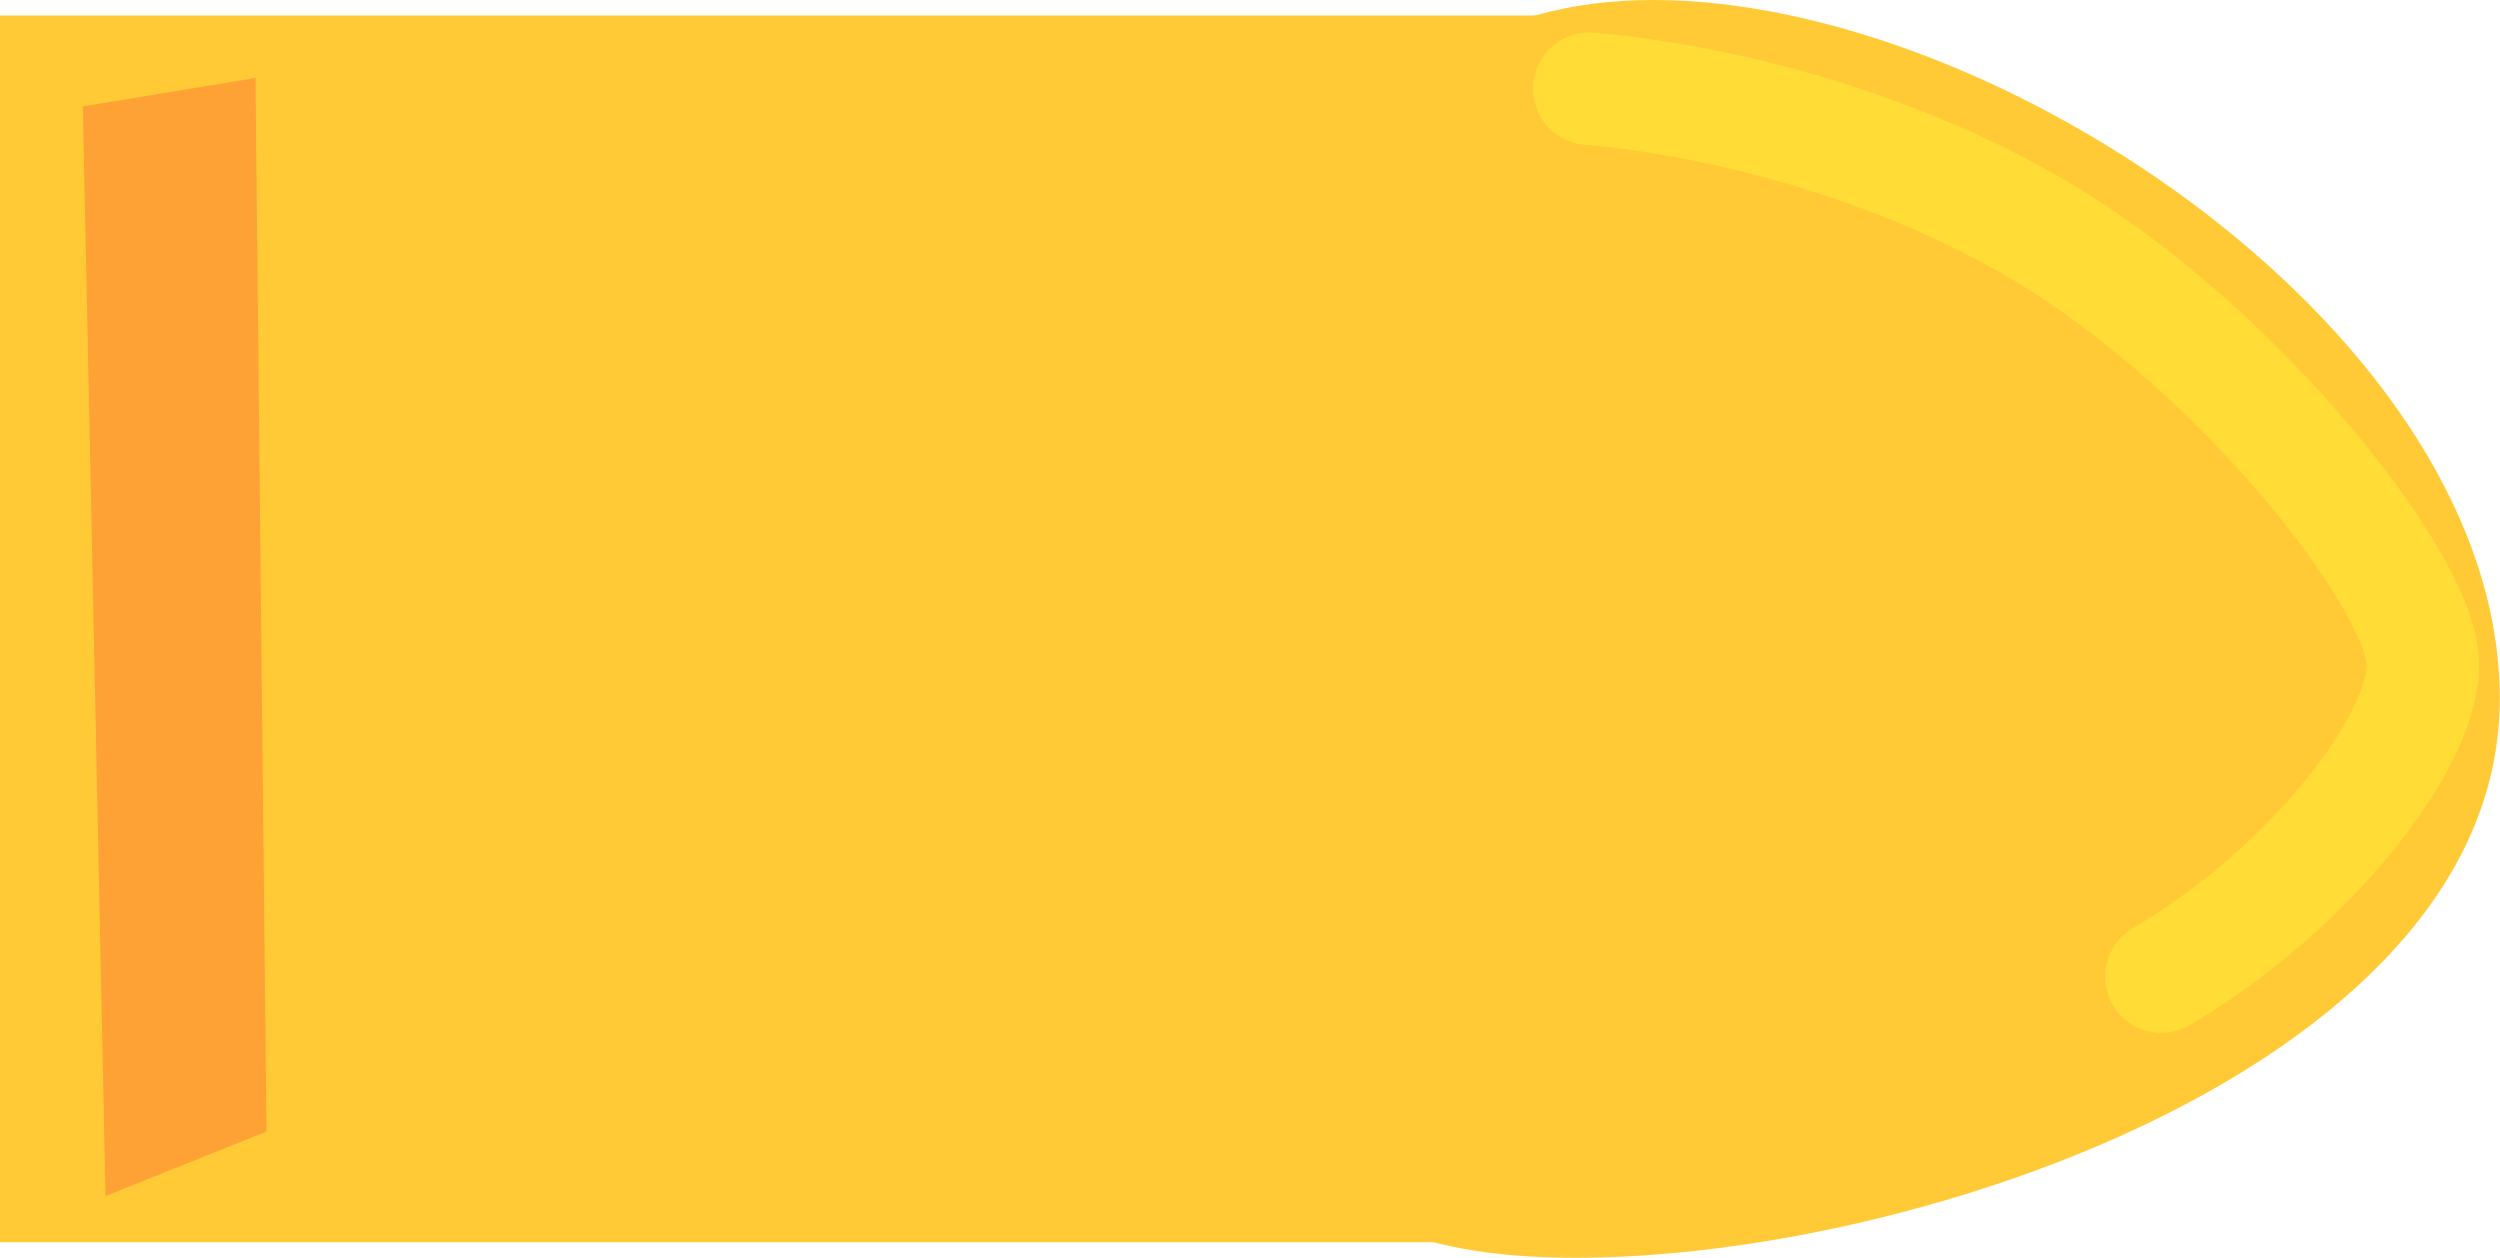 <svg version="1.1" xmlns="http://www.w3.org/2000/svg" xmlns:xlink="http://www.w3.org/1999/xlink" width="11.125" height="5.597" viewBox="0,0,11.125,5.597"><g transform="translate(-234.438,-177.167)"><g data-paper-data="{&quot;isPaintingLayer&quot;:true}" fill-rule="nonzero" stroke-linejoin="miter" stroke-miterlimit="10" stroke-dasharray="" stroke-dashoffset="0" style="mix-blend-mode: normal"><path d="M234.438,182.695v-5.459h7.325v5.459z" fill="#ffca35" stroke="none" stroke-width="NaN" stroke-linecap="butt"/><path d="M245.562,180.276c0,1.603 -2.566,2.488 -4.111,2.488c-1.546,0 -1.486,-0.885 -1.486,-2.488c0,-1.603 0.286,-3.109 1.831,-3.109c1.546,0 3.766,1.507 3.766,3.109z" fill="#ffca35" stroke="none" stroke-width="0" stroke-linecap="butt"/><path d="M236.662,178.801l-1.529,-1l4.647,2.353" fill="none" stroke="#ffca35" stroke-width="0.5" stroke-linecap="round"/><path d="M235.132,177.978l3.765,2.588" fill="none" stroke="#ffca35" stroke-width="0.5" stroke-linecap="round"/><path d="M240.779,181.625l-5.059,-3.471" fill="none" stroke="#ffca35" stroke-width="0.5" stroke-linecap="round"/><path d="M241.51,177.562c0,0 1.051,0.063 2.017,0.638c0.87,0.518 1.665,1.531 1.692,1.904c0.024,0.333 -0.479,1.006 -1.163,1.409" fill="none" stroke="#ffdd36" stroke-width="0.5" stroke-linecap="round"/><path d="M235.15,182.123l-0.089,-4.271l0.267,-0.044l0.044,4.226z" fill="#ffa236" stroke="#ffa236" stroke-width="0.5" stroke-linecap="butt"/></g></g></svg>